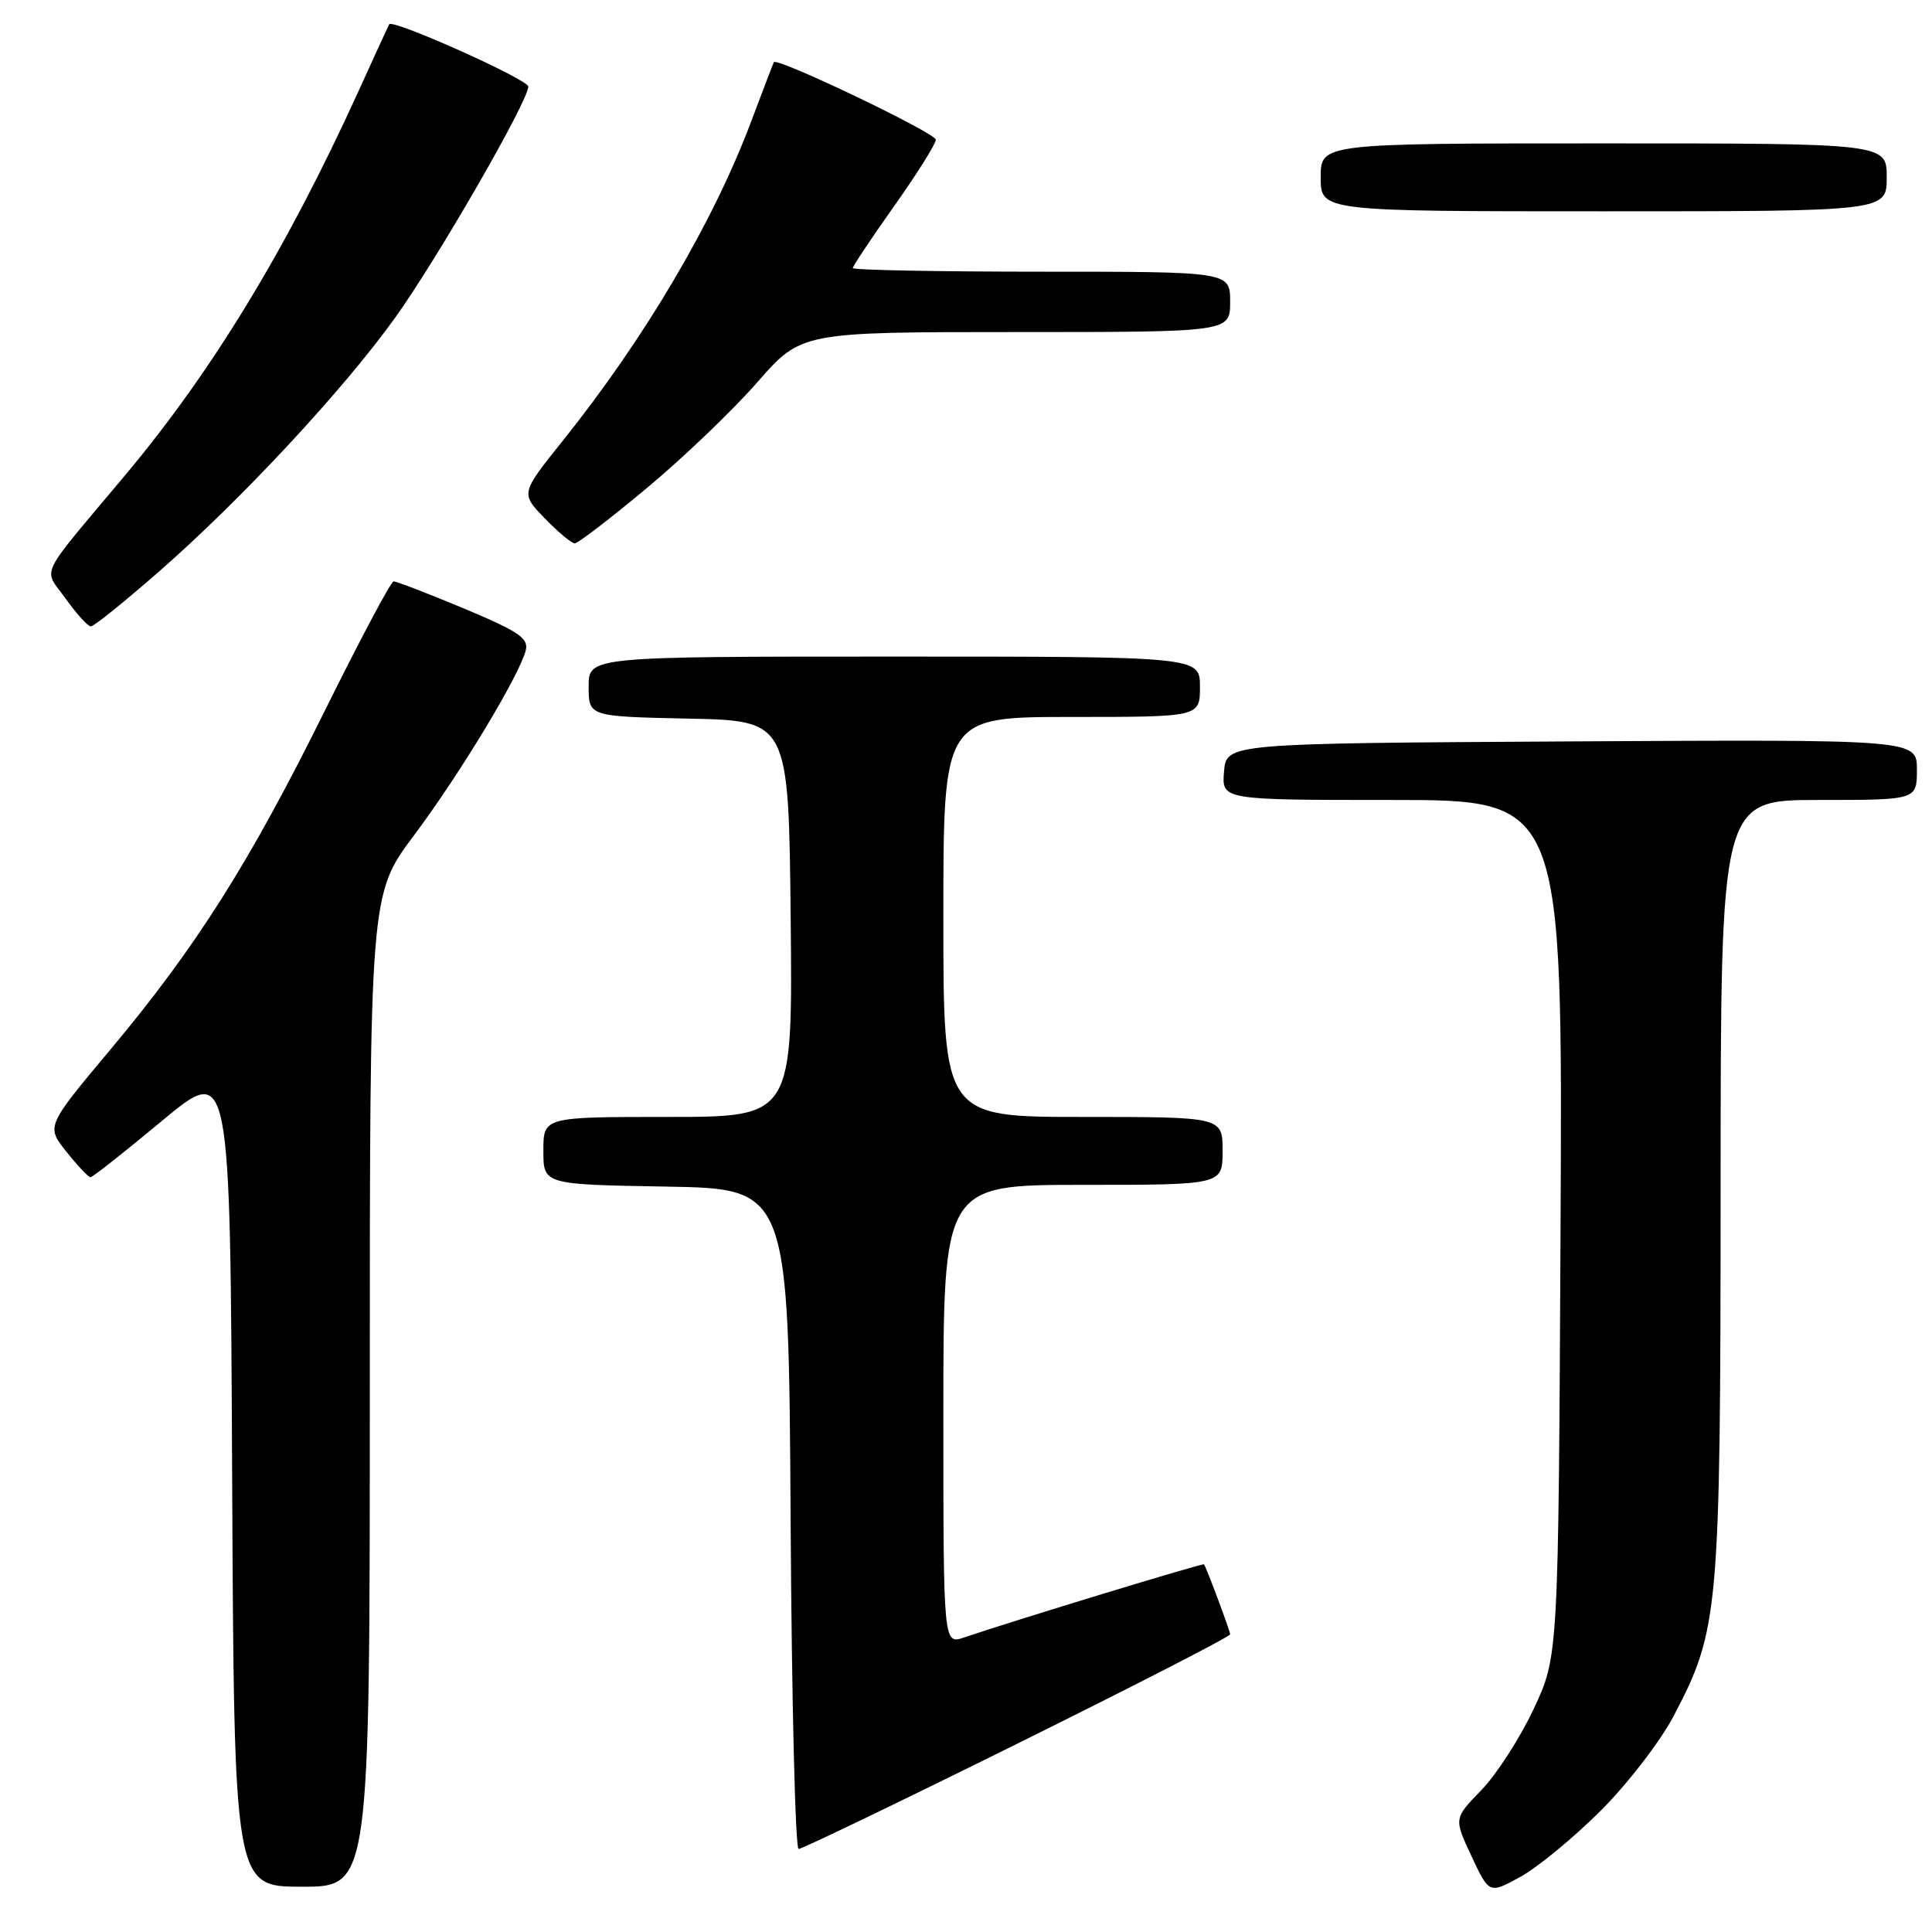 <?xml version="1.0" encoding="UTF-8" standalone="no"?>
<!DOCTYPE svg PUBLIC "-//W3C//DTD SVG 1.1//EN" "http://www.w3.org/Graphics/SVG/1.1/DTD/svg11.dtd" >
<svg xmlns="http://www.w3.org/2000/svg" xmlns:xlink="http://www.w3.org/1999/xlink" version="1.1" viewBox="0 0 256 256">
 <g >
 <path fill="currentColor"
d=" M 212.03 240.00 C 215.62 236.43 219.99 230.76 221.75 227.41 C 227.78 215.92 227.97 213.82 227.99 157.25 C 228.00 106.00 228.00 106.00 241.00 106.00 C 254.00 106.00 254.00 106.00 254.00 101.99 C 254.00 97.98 254.00 97.98 208.25 98.24 C 162.50 98.50 162.50 98.50 162.19 102.25 C 161.88 106.00 161.88 106.00 184.47 106.00 C 207.06 106.00 207.06 106.00 206.78 162.75 C 206.50 219.50 206.50 219.50 203.19 226.50 C 201.38 230.35 198.26 235.18 196.26 237.23 C 192.64 240.96 192.64 240.96 194.98 245.95 C 197.32 250.95 197.32 250.95 201.41 248.72 C 203.66 247.50 208.44 243.57 212.03 240.00 Z  M 49.00 184.25 C 49.00 118.50 49.00 118.50 54.87 110.67 C 60.90 102.62 68.77 89.60 69.66 86.20 C 70.08 84.58 68.77 83.69 61.48 80.63 C 56.71 78.64 52.51 77.02 52.15 77.04 C 51.79 77.07 47.73 84.71 43.11 94.03 C 33.09 114.29 25.98 125.52 14.60 139.11 C 6.11 149.25 6.11 149.25 8.81 152.62 C 10.29 154.48 11.72 155.99 12.00 155.99 C 12.28 155.98 16.55 152.61 21.50 148.49 C 30.50 141.01 30.50 141.01 30.76 195.50 C 31.02 250.00 31.02 250.00 40.01 250.00 C 49.00 250.00 49.00 250.00 49.00 184.25 Z  M 134.81 231.04 C 150.32 223.36 163.00 216.85 163.00 216.56 C 163.00 216.12 159.94 207.92 159.54 207.28 C 159.42 207.09 134.73 214.61 127.75 216.97 C 125.00 217.90 125.00 217.90 125.00 187.45 C 125.00 157.00 125.00 157.00 143.50 157.00 C 162.00 157.00 162.00 157.00 162.00 152.50 C 162.00 148.00 162.00 148.00 143.50 148.00 C 125.00 148.00 125.00 148.00 125.00 121.50 C 125.00 95.00 125.00 95.00 142.00 95.00 C 159.00 95.00 159.00 95.00 159.00 91.00 C 159.00 87.00 159.00 87.00 118.50 87.00 C 78.00 87.00 78.00 87.00 78.00 90.97 C 78.00 94.94 78.00 94.94 91.25 95.22 C 104.50 95.50 104.50 95.50 104.77 121.75 C 105.03 148.00 105.03 148.00 88.52 148.00 C 72.00 148.00 72.00 148.00 72.00 152.48 C 72.00 156.95 72.00 156.95 88.25 157.23 C 104.50 157.50 104.50 157.50 104.76 201.25 C 104.90 225.31 105.38 245.00 105.82 245.00 C 106.26 245.00 119.31 238.72 134.81 231.04 Z  M 21.13 75.68 C 32.01 66.16 45.43 51.73 52.33 42.14 C 57.95 34.31 70.00 13.40 70.00 11.47 C 70.00 10.53 52.00 2.47 51.57 3.22 C 51.48 3.37 49.66 7.32 47.54 12.00 C 38.01 32.94 28.17 49.14 16.59 62.96 C 4.81 77.02 5.72 75.13 8.71 79.34 C 10.15 81.35 11.64 83.00 12.04 83.00 C 12.44 83.00 16.53 79.71 21.13 75.68 Z  M 85.71 64.67 C 90.55 60.64 97.13 54.34 100.33 50.67 C 106.17 44.00 106.17 44.00 134.58 44.00 C 163.00 44.00 163.00 44.00 163.00 40.00 C 163.00 36.00 163.00 36.00 138.00 36.00 C 124.25 36.00 113.00 35.78 113.00 35.52 C 113.00 35.26 115.47 31.55 118.50 27.28 C 121.53 23.01 124.00 19.06 124.00 18.51 C 124.00 17.63 102.94 7.55 102.54 8.24 C 102.46 8.38 101.12 11.88 99.57 16.00 C 94.55 29.40 85.45 44.82 74.54 58.44 C 68.98 65.38 68.98 65.38 72.19 68.69 C 73.95 70.51 75.74 72.00 76.16 72.00 C 76.58 72.00 80.88 68.70 85.71 64.67 Z  M 250.00 23.50 C 250.00 19.00 250.00 19.00 212.50 19.00 C 175.00 19.00 175.00 19.00 175.00 23.50 C 175.00 28.00 175.00 28.00 212.50 28.00 C 250.00 28.00 250.00 28.00 250.00 23.50 Z "/>
</g>
</svg>